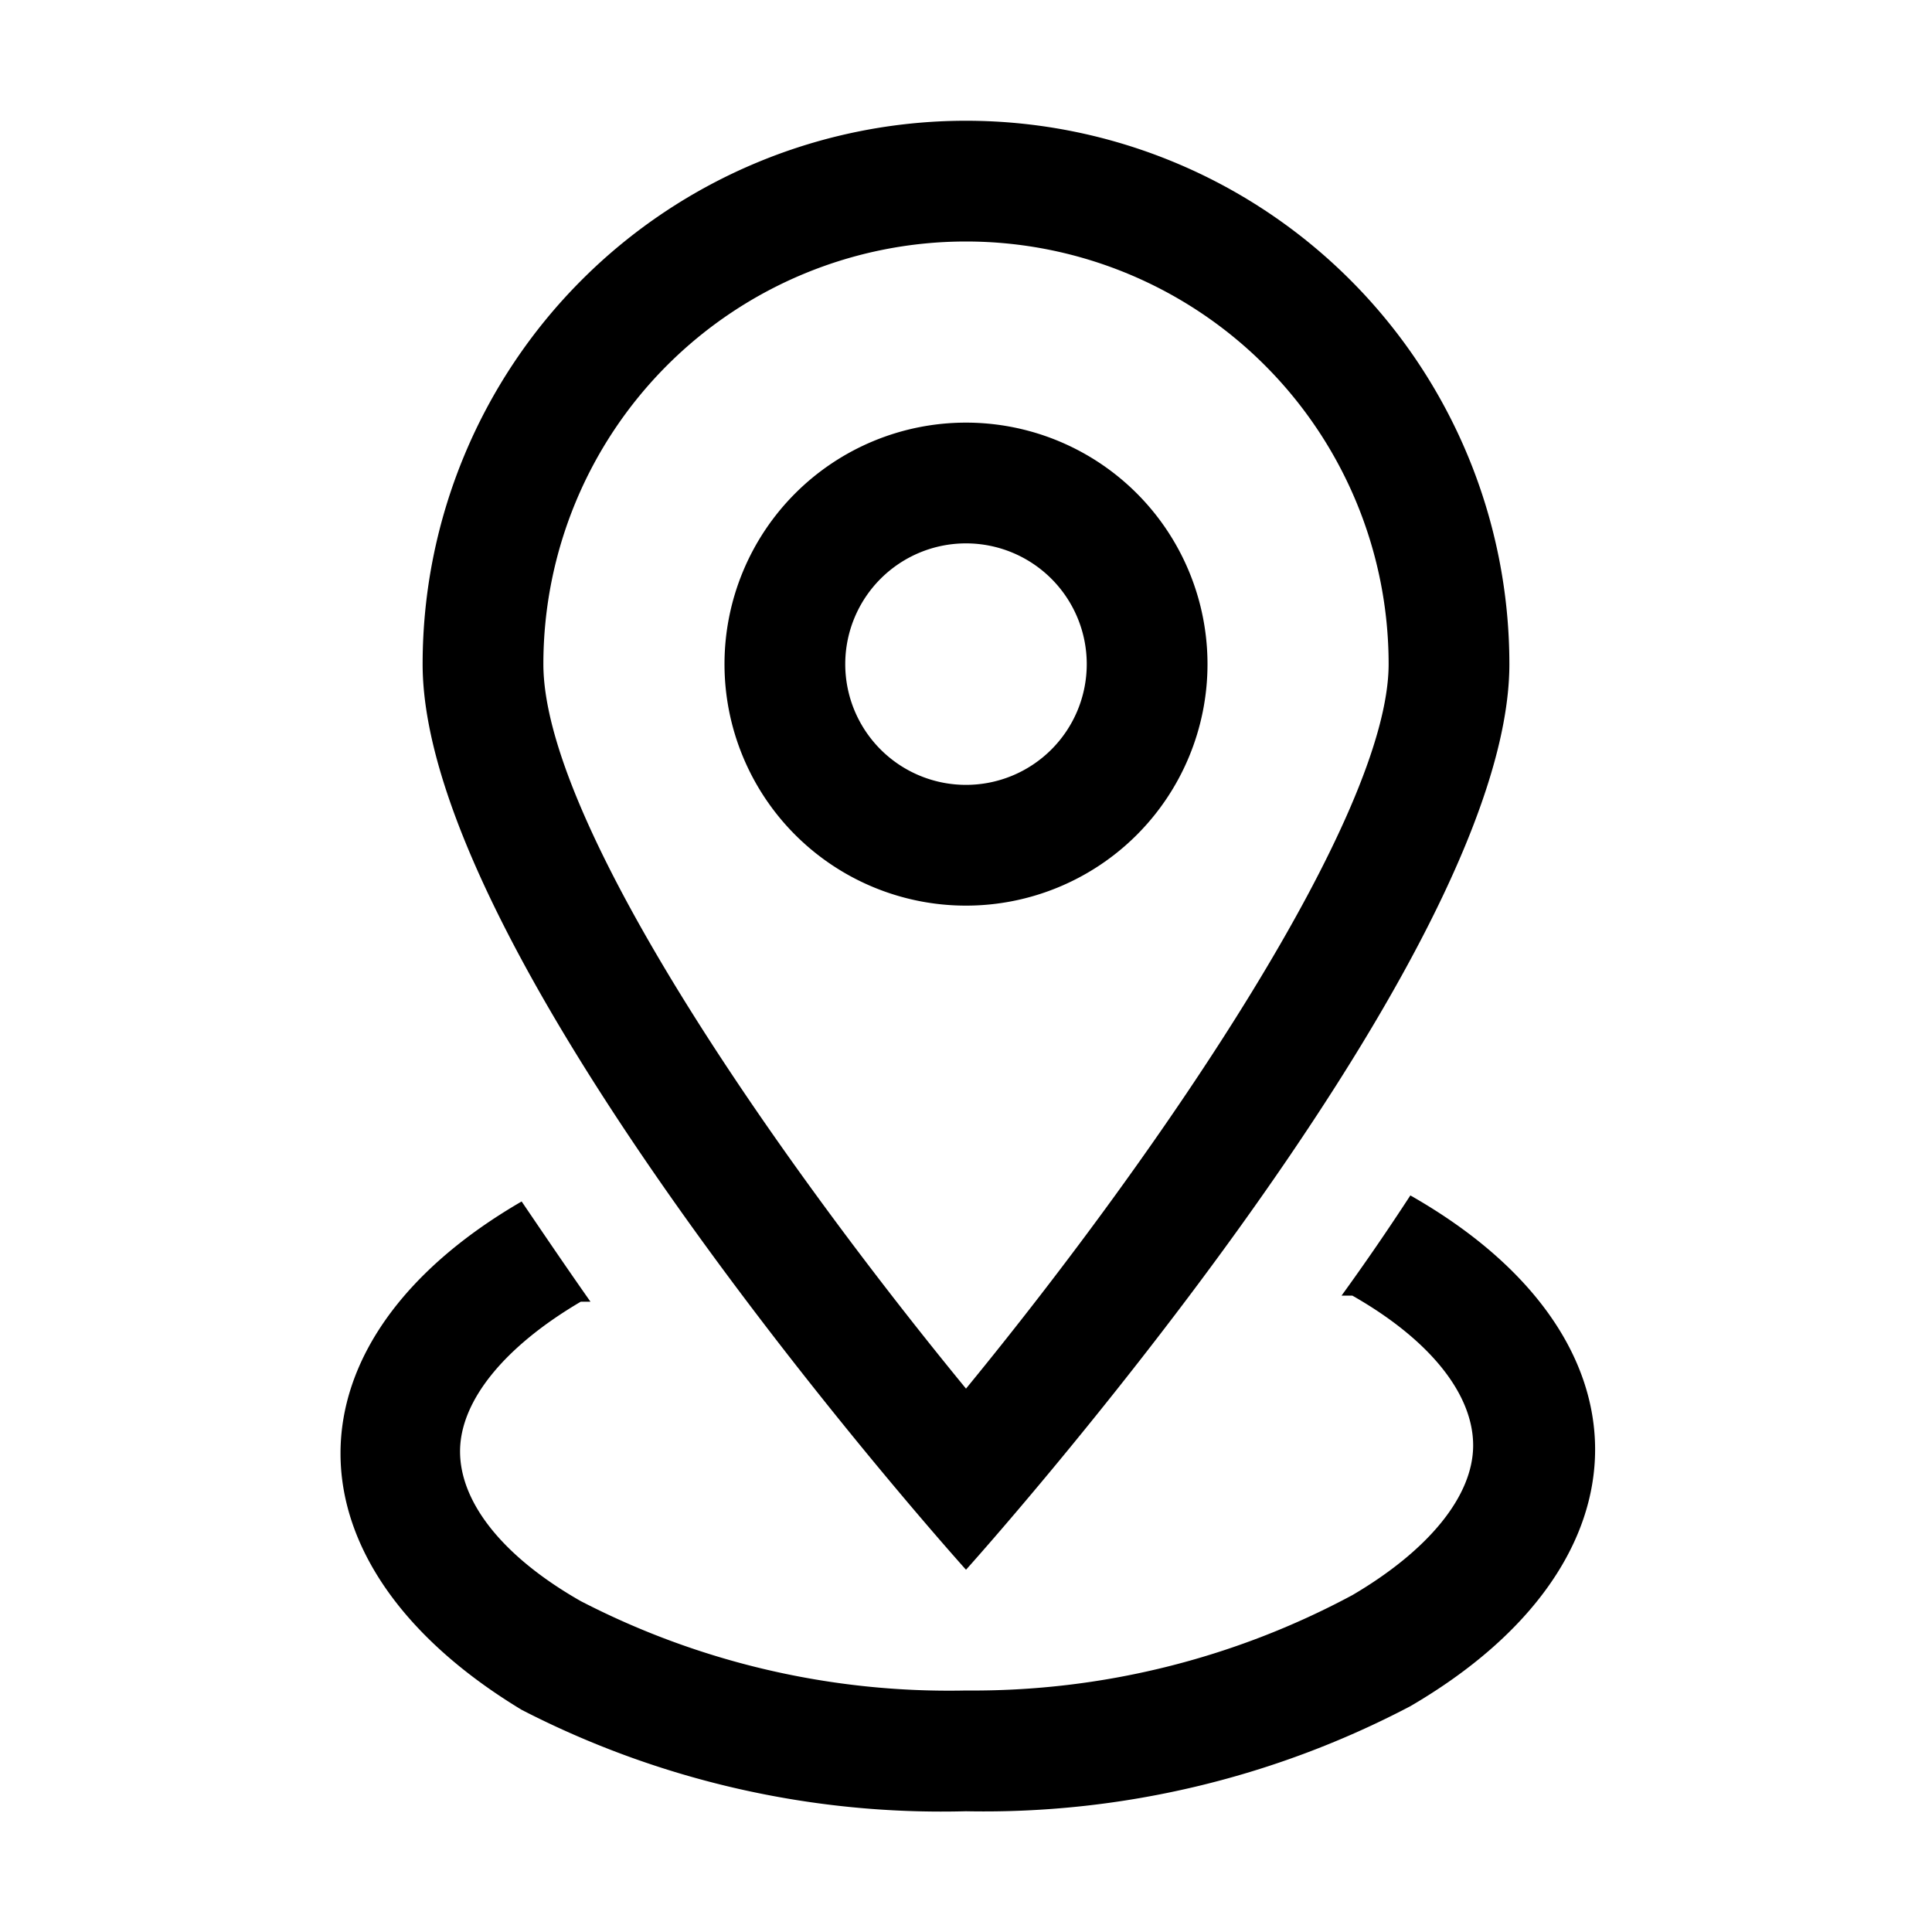<svg id="图层_1" data-name="图层 1" xmlns="http://www.w3.org/2000/svg" viewBox="0 0 16 16"><title>坐标定位</title><path d="M8,2a3.5,3.5,0,0,1,3.5,3.5c0,1.25-1.86,4-3.5,6-1.64-2-3.5-4.71-3.5-6A3.5,3.5,0,0,1,8,2M8,1A4.5,4.5,0,0,0,3.5,5.5C3.5,8,8,13,8,13s4.5-5,4.5-7.5A4.5,4.5,0,0,0,8,1Z"/><path d="M8,4.5a1,1,0,1,1-1,1,1,1,0,0,1,1-1m0-1a2,2,0,1,0,2,2,2,2,0,0,0-2-2Z"/><path d="M11.68,9.9h0q-.28.43-.57.83l.09,0c.65.37,1,.82,1,1.24s-.37.87-1,1.24A6.64,6.64,0,0,1,8,14a6.64,6.64,0,0,1-3.19-.74c-.65-.37-1-.82-1-1.24s.37-.87,1-1.24l.08,0c-.19-.27-.38-.55-.57-.83h0c-2,1.16-2,3,0,4.21A7.59,7.59,0,0,0,8,15a7.59,7.59,0,0,0,3.68-.87C13.72,12.94,13.72,11.06,11.68,9.9Z"/></svg>